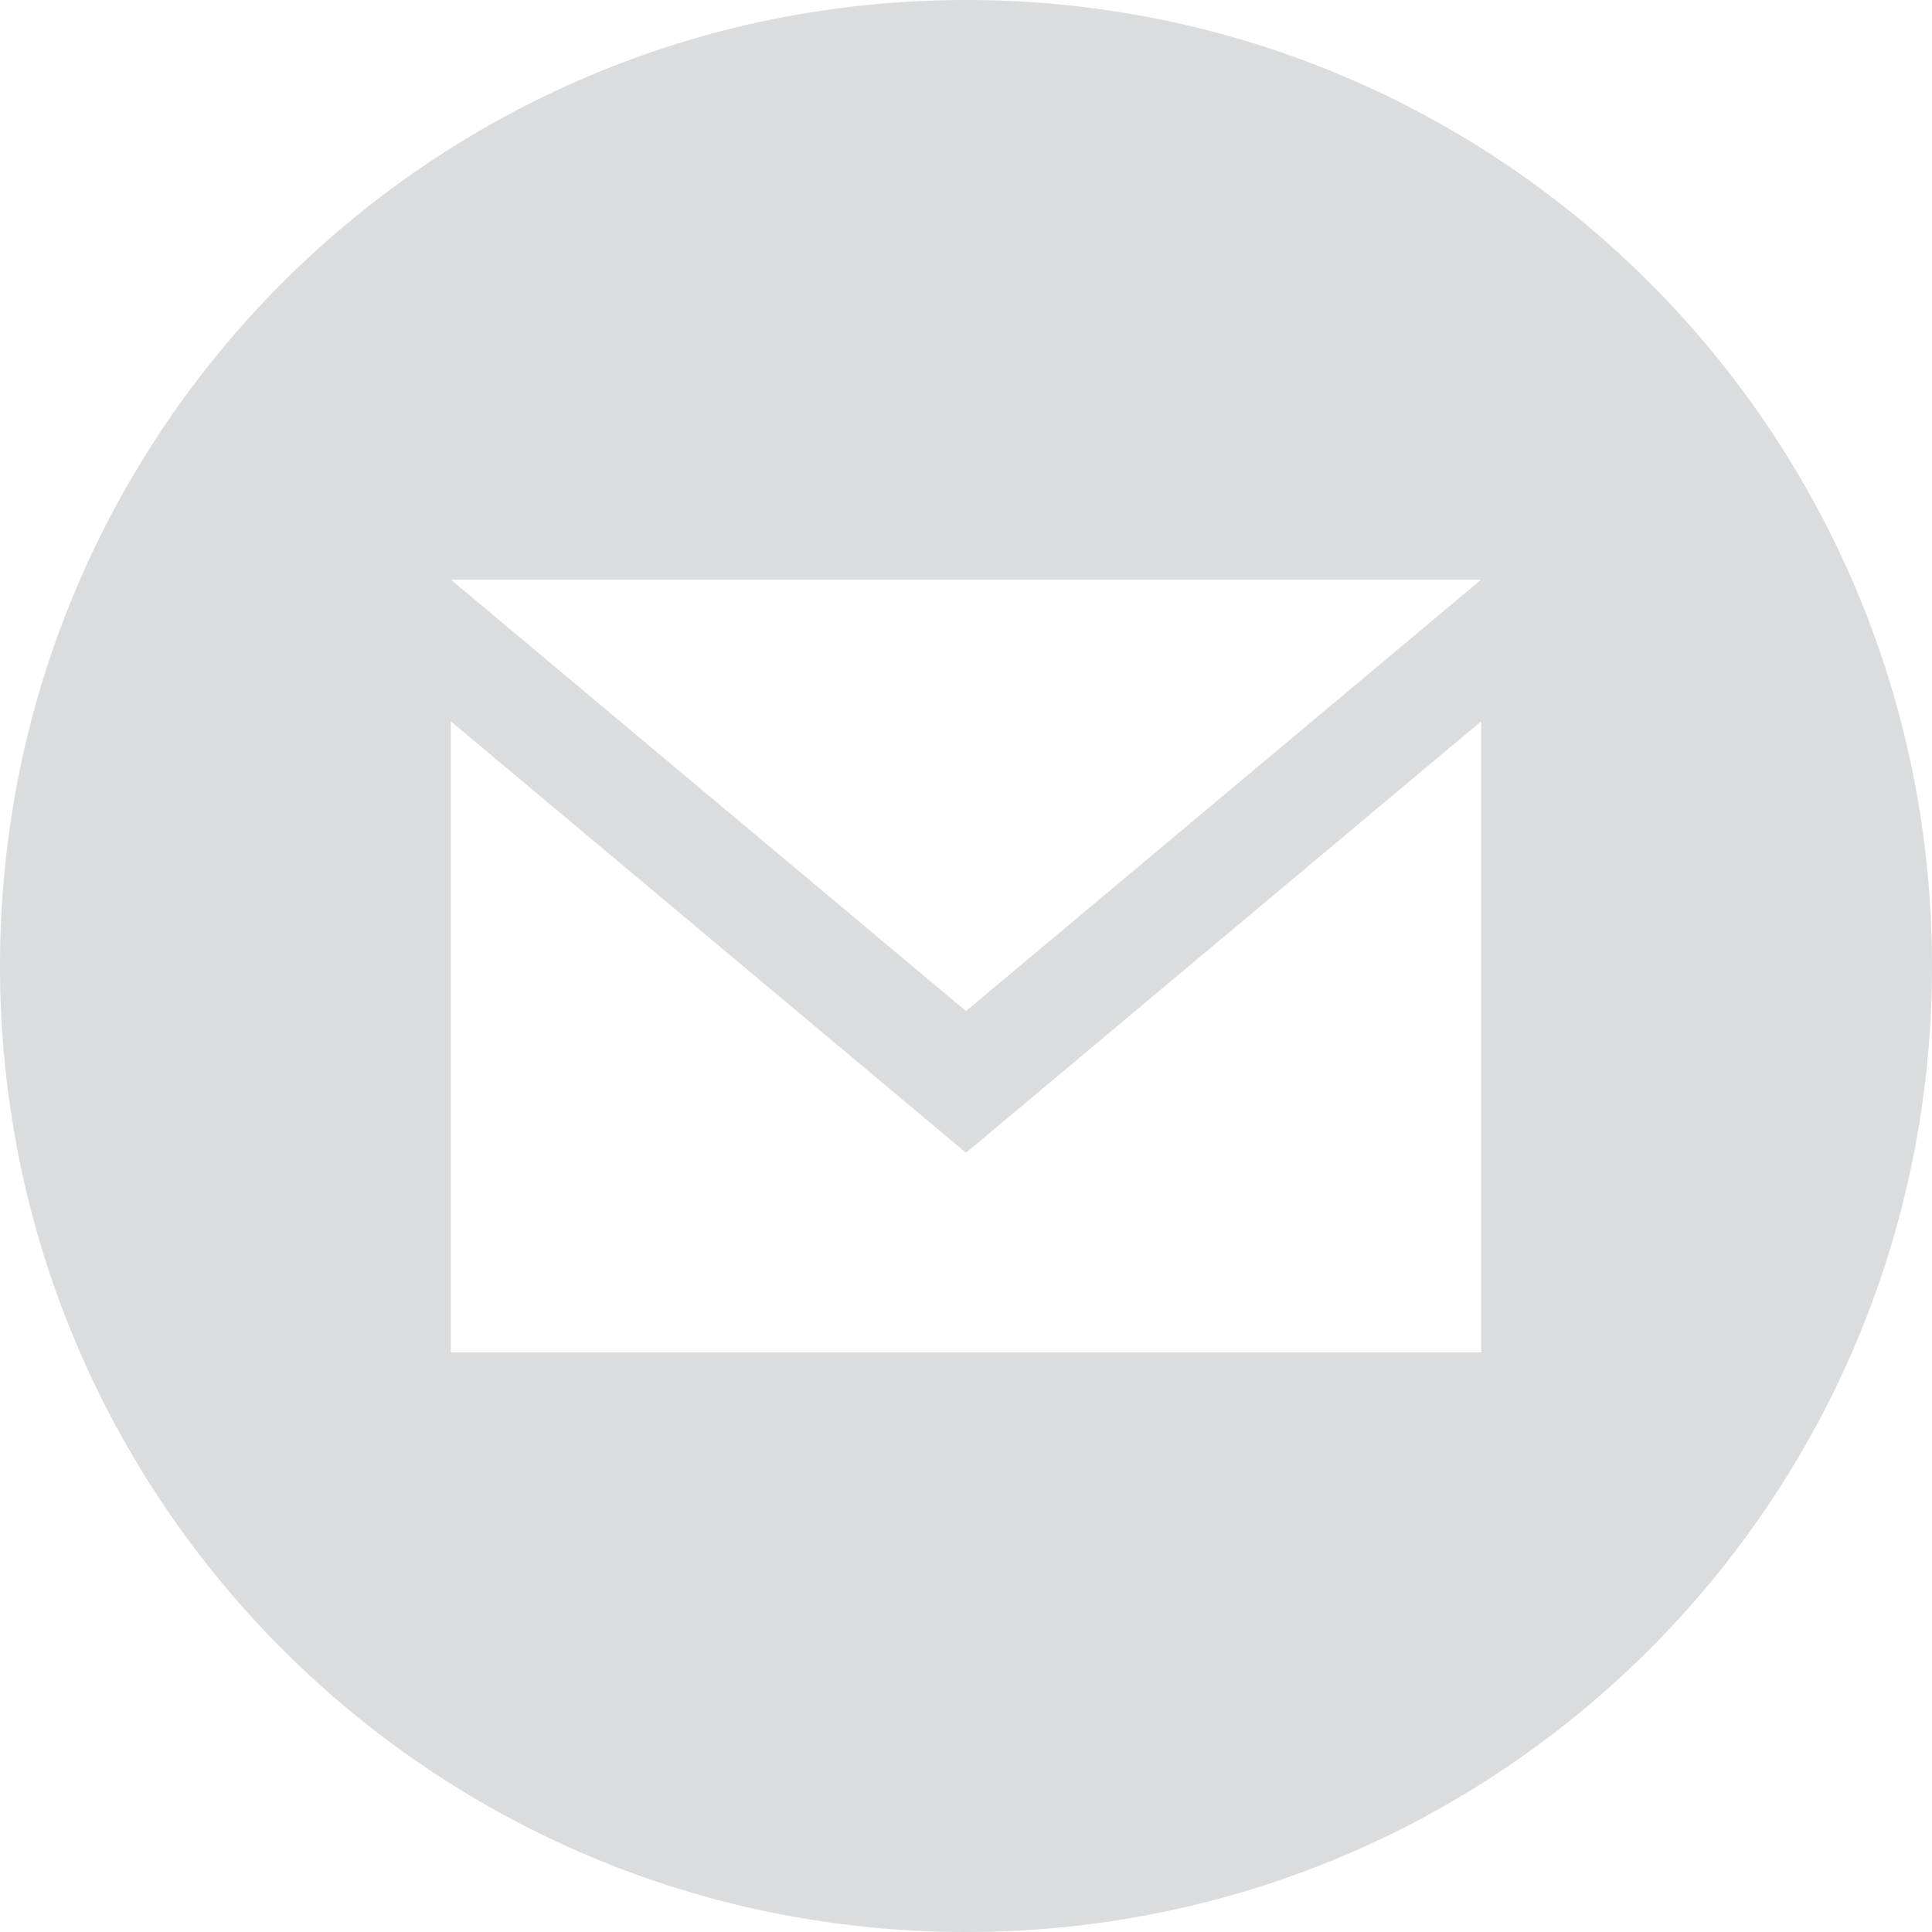 <?xml version="1.0" encoding="utf-8"?>
<!-- Generator: Adobe Illustrator 18.1.1, SVG Export Plug-In . SVG Version: 6.00 Build 0)  -->
<svg version="1.1" xmlns="http://www.w3.org/2000/svg" xmlns:xlink="http://www.w3.org/1999/xlink" x="0px" y="0px"
	 viewBox="0 0 30 30" enable-background="new 0 0 30 30" xml:space="preserve">
<g id="Calque_3">
	<g>
		<g>
			<path fill="#DADCDD" d="M15,0C6.7,0,0,6.7,0,15s6.7,15,15,15c8.3,0,15-6.7,15-15S23.3,0,15,0z M23,9l-8,6.7L7,9H23z M23,21H7
				v-9.8l8,6.7l8-6.7V21z"/>
		</g>
	</g>
</g>
<g id="edit">
	<g id="Calque_2">
		<g id="Calque_5_-_copie">
		</g>
		<g id="Calque_5">
		</g>
		<g id="Calque_6">
		</g>
	</g>
</g>
<g id="Calque_4">
</g>
<g id="Calque_8">
	<g id="Calque_9">
		<defs>
			<path id="SVGID_1_" d="M375,126c16,0,29,13,29,29s-13,29-29,29c-16,0-29-13-29-29S359,126,375,126z"/>
		</defs>
		<clipPath id="SVGID_2_">
			<use xlink:href="#SVGID_1_"  overflow="visible"/>
		</clipPath>
	</g>
</g>
<g id="Calque_10_-_copie">
</g>
<g id="Calque_12">
</g>
<g id="Calque_13">
</g>
<g id="Calque_10">
</g>
</svg>
